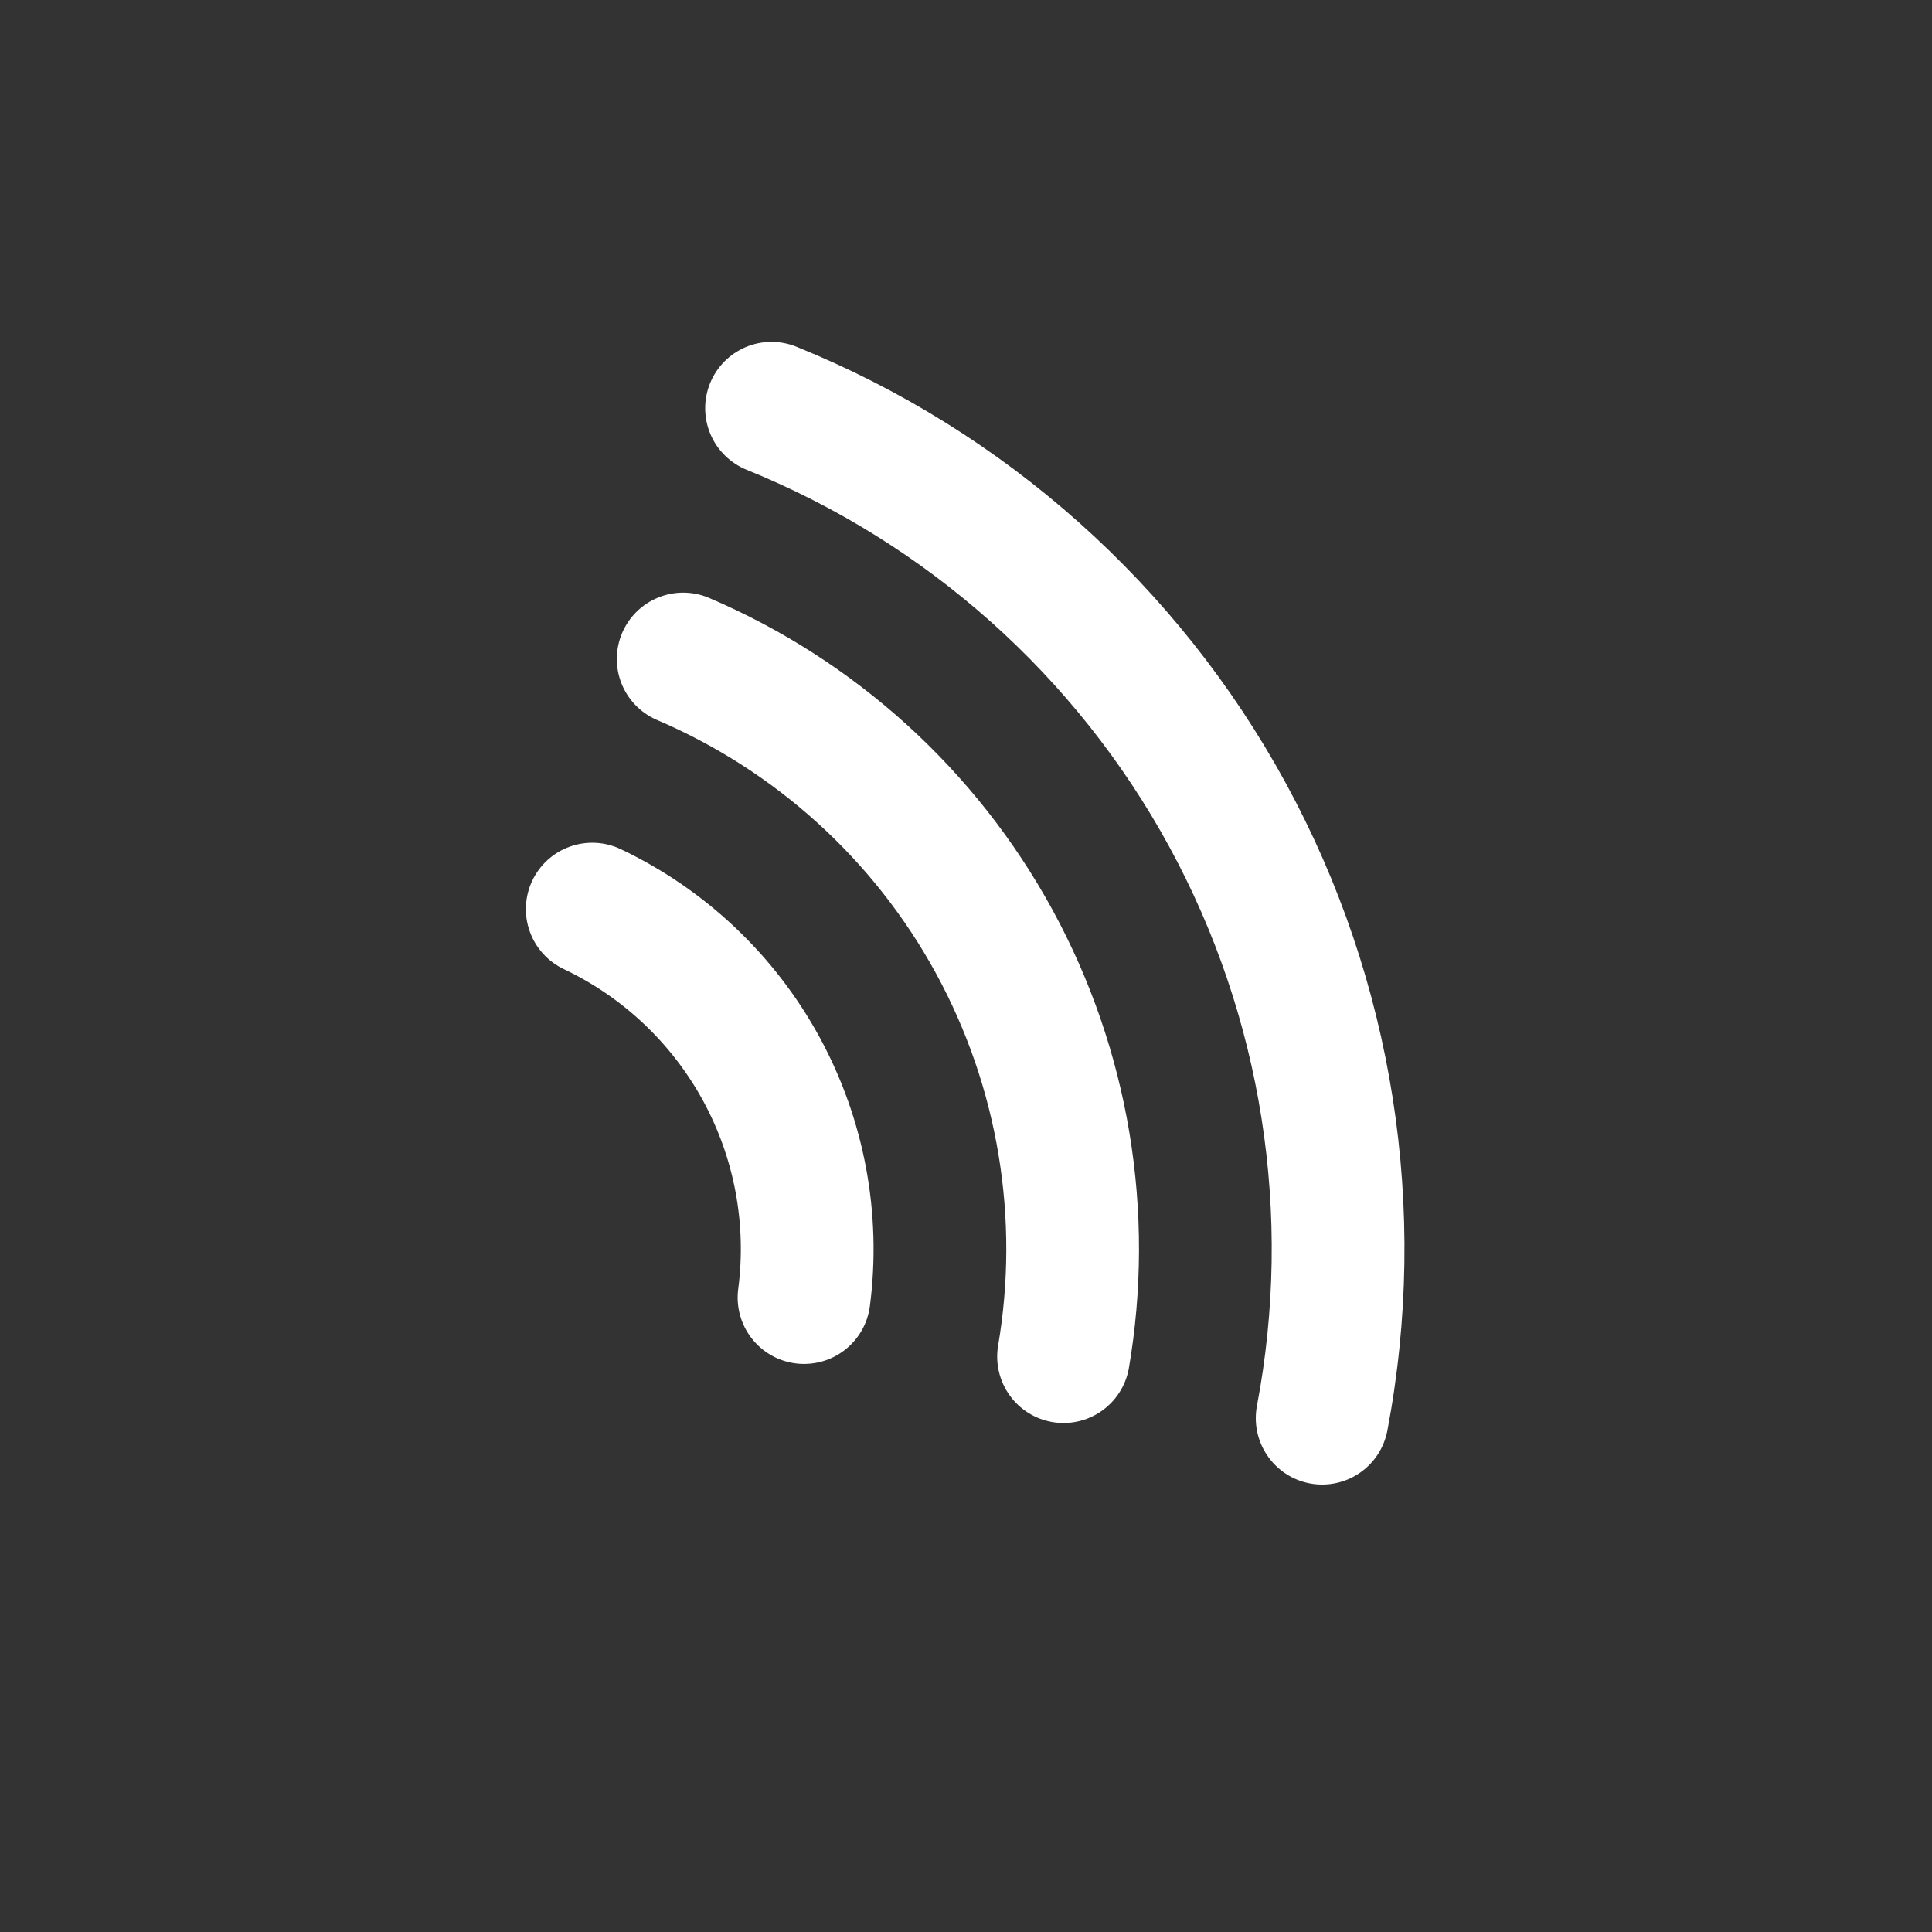 <svg width="66" height="66" viewBox="0 0 66 66" fill="none" xmlns="http://www.w3.org/2000/svg">
<rect x="0" y="0" width="66" height="66" fill="#333333" stroke="none"/>
<g clip-path="url(#clip0_92_1587)">
<path d="M47.395 48.872C48.83 41.318 47.603 33.499 43.922 26.748C40.241 19.997 34.334 14.73 27.207 11.845C26.931 11.733 26.636 11.677 26.338 11.679C26.04 11.682 25.746 11.743 25.472 11.859C25.198 11.976 24.949 12.145 24.74 12.357C24.532 12.569 24.367 12.821 24.255 13.097C24.144 13.373 24.087 13.668 24.09 13.966C24.093 14.264 24.154 14.558 24.27 14.832C24.386 15.106 24.555 15.355 24.768 15.563C24.98 15.772 25.231 15.937 25.507 16.049C31.662 18.541 36.762 23.089 39.941 28.919C43.119 34.749 44.179 41.5 42.94 48.023C42.885 48.316 42.887 48.616 42.947 48.908C43.008 49.199 43.125 49.476 43.293 49.722C43.46 49.968 43.674 50.179 43.923 50.343C44.172 50.506 44.451 50.619 44.743 50.675C45.036 50.73 45.336 50.728 45.628 50.667C45.919 50.607 46.196 50.49 46.442 50.322C46.688 50.155 46.899 49.941 47.063 49.692C47.226 49.443 47.339 49.164 47.395 48.872ZM38.559 46.768C39.484 41.398 38.568 35.874 35.959 31.09C33.351 26.305 29.203 22.543 24.189 20.411C23.638 20.188 23.021 20.19 22.472 20.418C21.922 20.645 21.484 21.079 21.252 21.626C21.02 22.173 21.011 22.79 21.229 23.343C21.447 23.896 21.873 24.341 22.416 24.583C26.49 26.316 29.86 29.373 31.979 33.26C34.098 37.147 34.843 41.635 34.092 45.998C34.001 46.586 34.145 47.185 34.492 47.668C34.839 48.151 35.361 48.478 35.947 48.579C36.533 48.68 37.135 48.547 37.623 48.208C38.112 47.869 38.448 47.352 38.559 46.768ZM29.716 44.622C30.128 41.454 29.526 38.236 27.997 35.431C26.467 32.625 24.089 30.377 21.202 29.007C20.658 28.75 20.035 28.719 19.468 28.922C18.902 29.124 18.439 29.543 18.182 30.087C17.925 30.631 17.895 31.254 18.097 31.821C18.3 32.387 18.719 32.85 19.263 33.107C21.282 34.065 22.947 35.638 24.017 37.601C25.087 39.563 25.508 41.815 25.219 44.031C25.18 44.327 25.2 44.627 25.277 44.914C25.354 45.202 25.487 45.472 25.669 45.708C25.85 45.944 26.076 46.142 26.334 46.291C26.592 46.44 26.877 46.536 27.172 46.575C27.467 46.614 27.767 46.594 28.055 46.517C28.343 46.44 28.612 46.307 28.848 46.126C29.085 45.944 29.283 45.718 29.432 45.46C29.581 45.202 29.677 44.918 29.716 44.622Z" fill="white"/>
</g>
<defs>
<clipPath id="clip0_92_1587">
<rect width="48.366" height="48.366" fill="white" transform="translate(42.465) rotate(61.4)"/>
</clipPath>
</defs>
</svg>
